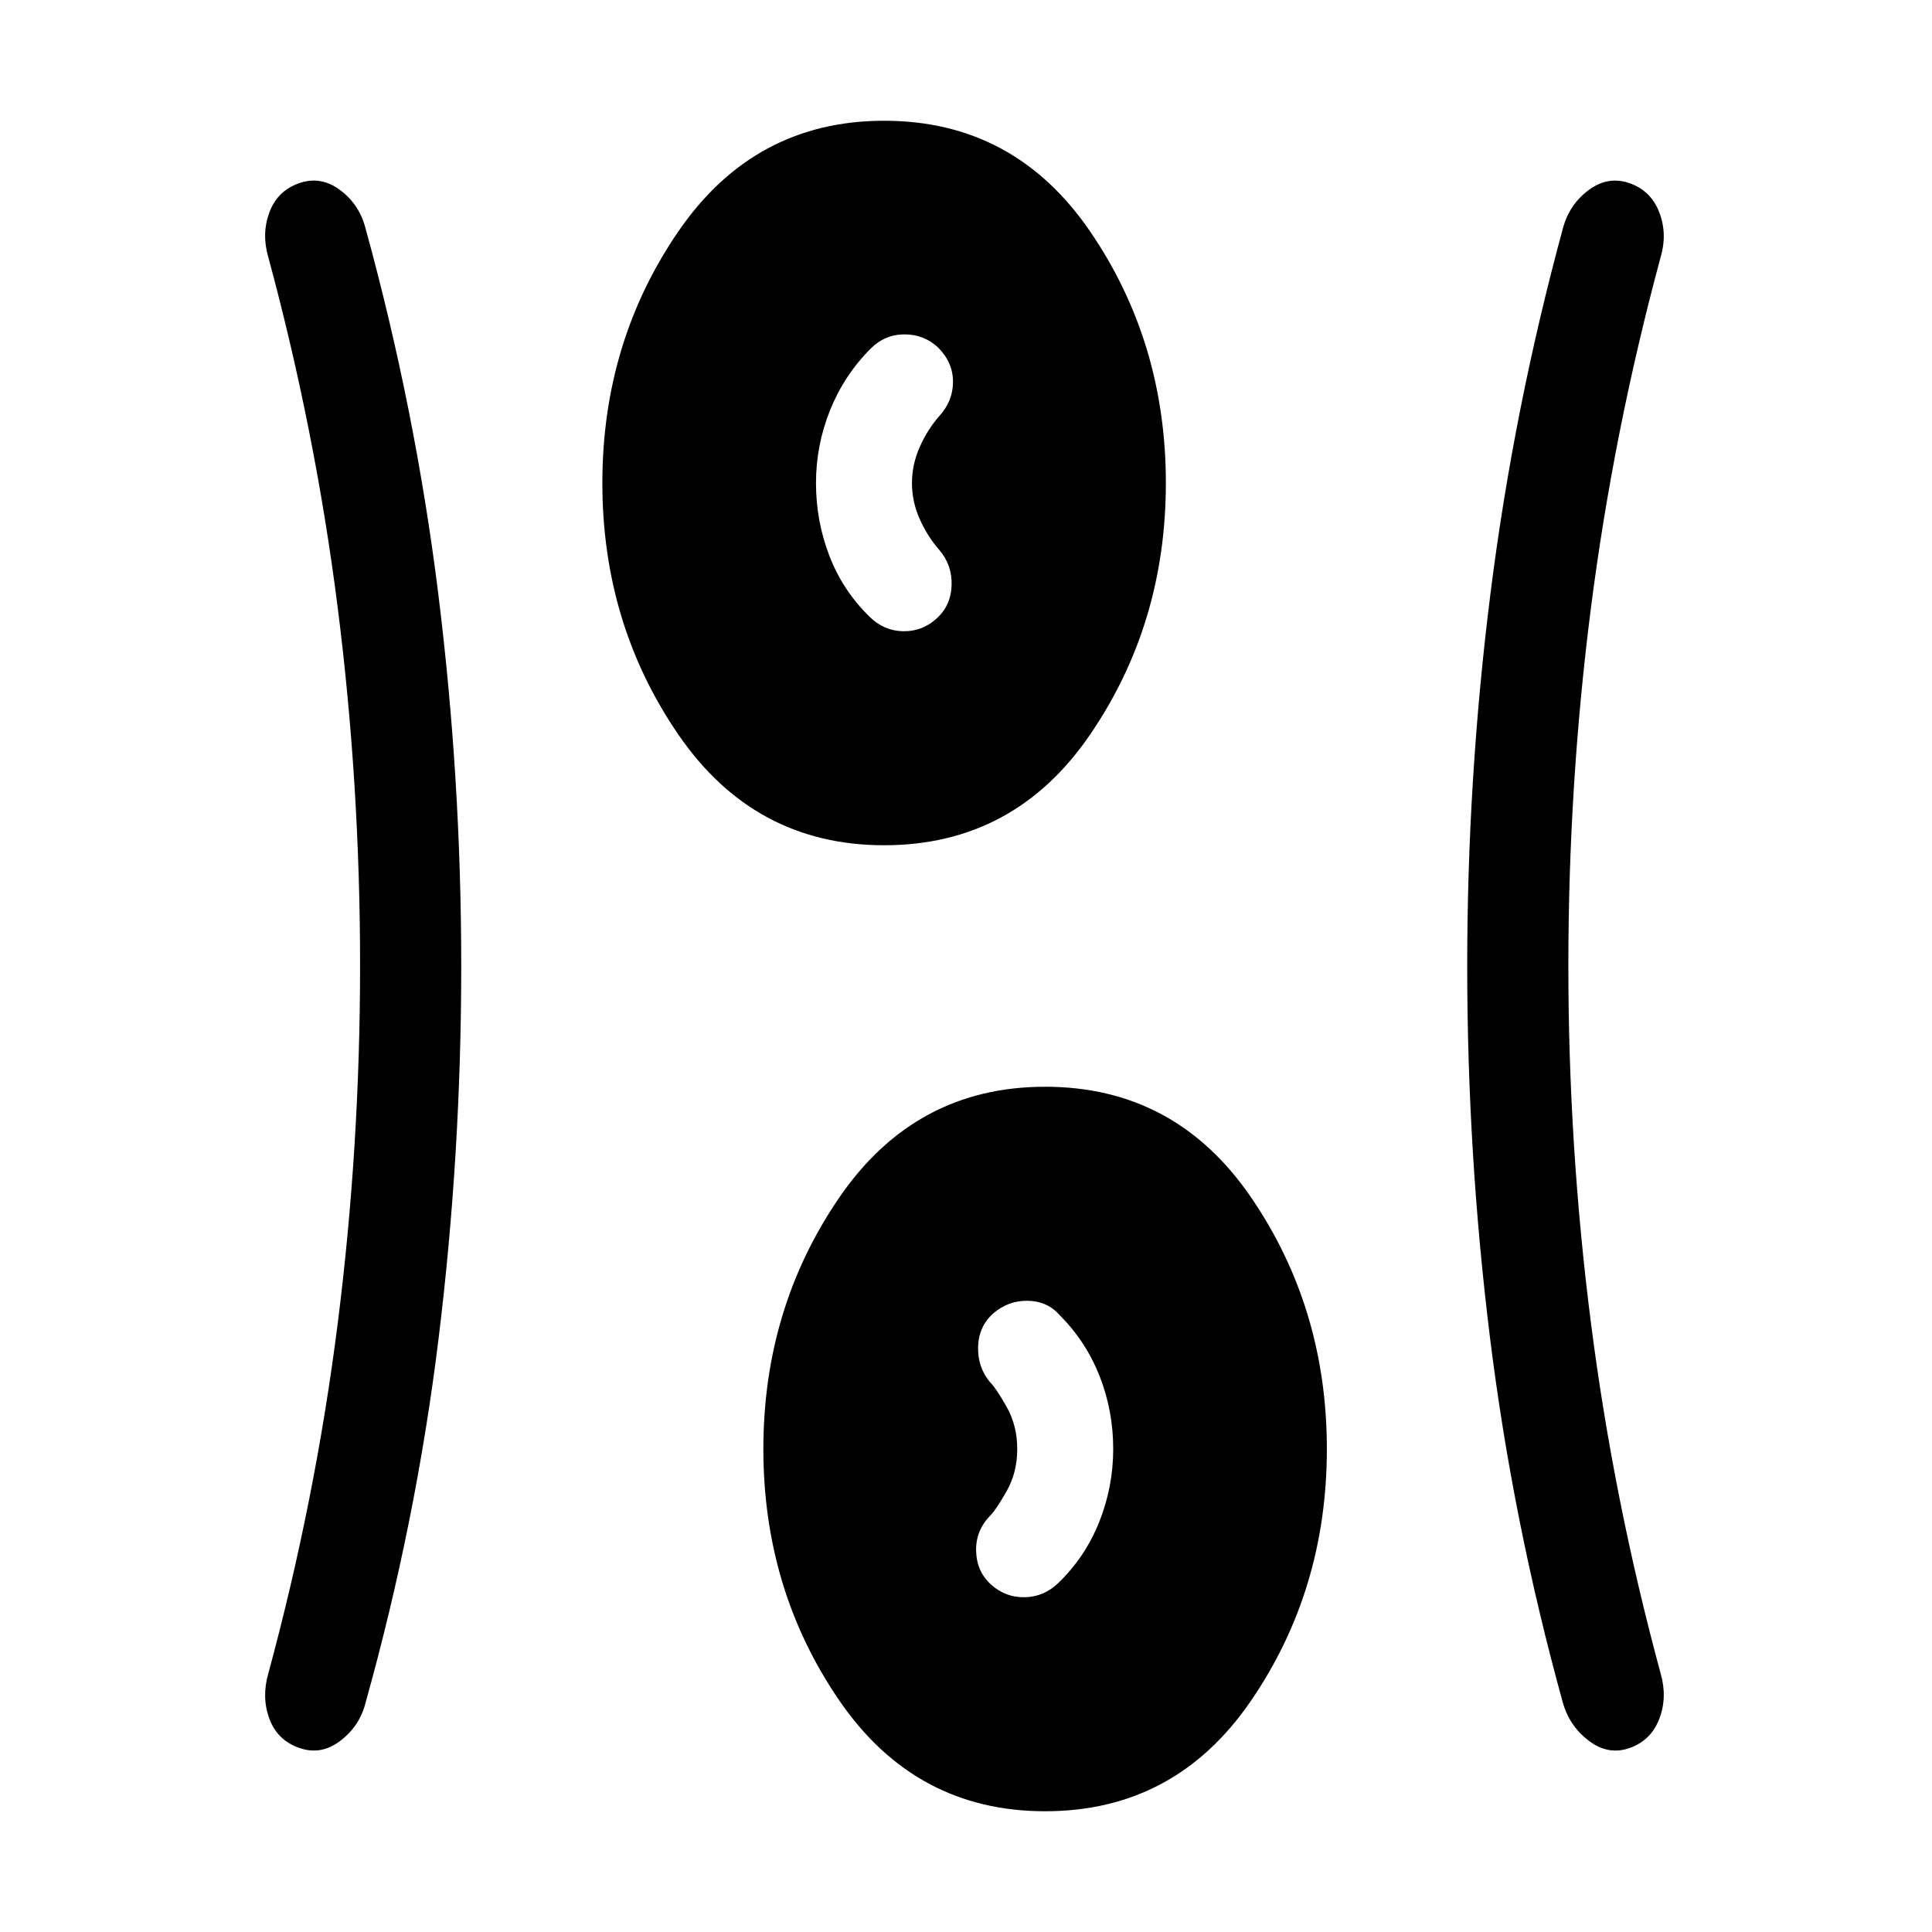 <svg xmlns="http://www.w3.org/2000/svg" height="40" viewBox="0 -960 960 960" width="40"><path d="M519.31-60q-64.54 0-102.27-55.04-37.73-55.04-37.73-124.96 0-69.92 37.73-124.96Q454.77-420 519.31-420q64.79 0 102.39 55.04 37.61 55.04 37.61 124.96 0 69.92-37.61 124.96Q584.1-60 519.31-60ZM229.18-480q0 93.23-11.21 184.76-11.2 91.52-36.41 181.62-2.95 11.42-12.55 18.69-9.59 7.26-20.31 3.46-10.89-3.8-14.84-14.47-3.96-10.68-.53-22.55 23.41-86.37 34.5-174.09t11.09-177.7q0-89.98-11.09-177.62-11.09-87.65-34.5-174.28-3.43-11.61.53-22.29 3.95-10.67 14.67-14.47 10.72-3.8 20.32 3.27 9.59 7.07 12.71 18.88 24.8 90.1 36.21 181.83 11.41 91.73 11.41 184.96Zm550.13.01q0 89.58 11.22 177.35 11.22 87.78 34.62 174.15 3.44 11.87-.65 22.55-4.08 10.67-14.62 14.47-10.55 3.8-20.19-3.4-9.64-7.2-13.02-18.75-24.95-90.1-36.29-181.62-11.33-91.53-11.33-184.76 0-93.23 11.54-184.96t36.08-181.83q3.2-11.71 12.81-18.83 9.62-7.12 20.36-3.32 10.58 3.8 14.66 14.47 4.09 10.68.65 22.29-23.4 86.63-34.62 174.26-11.22 87.63-11.22 177.93ZM492.47-172.62q7.15 6.47 16.77 6.27 9.63-.19 16.84-7.27 13.23-12.84 20.15-30.23 6.92-17.39 6.92-36.19 0-18.81-6.68-35.96-6.68-17.15-19.78-30.38-6.2-7.08-15.91-7.27-9.71-.2-17.24 6.27-7.23 6.46-7.53 16.57-.29 10.12 5.91 17.58 3.08 3.08 8.31 12.35 5.23 9.26 5.23 20.88t-5.23 20.88q-5.23 9.27-8.31 12.35-7.2 7.46-6.89 17.58.3 10.11 7.44 16.57ZM439.31-540q-64.54 0-102.27-55.04-37.73-55.04-37.73-124.96 0-69.92 37.73-124.96Q374.77-900 439.31-900q64.79 0 102.39 55.04 37.61 55.04 37.61 124.96 0 69.92-37.61 124.96Q504.1-540 439.31-540Zm26.01-112.62q7.22-6.46 7.53-16.57.3-10.12-6.16-17.58-5.9-6.77-9.72-15.38-3.82-8.62-3.82-17.81t3.82-17.85q3.82-8.65 9.72-15.42 6.85-7.46 6.85-17.08 0-9.61-7.46-17.07-6.96-6.47-16.65-6.47-9.69 0-16.81 7.08-13.15 13.17-20.15 30.58-7.01 17.4-7.01 36.22t6.62 36.06q6.61 17.24 19.92 30.29 7.13 7.08 16.69 7.27 9.57.2 16.63-6.27Z"/></svg>